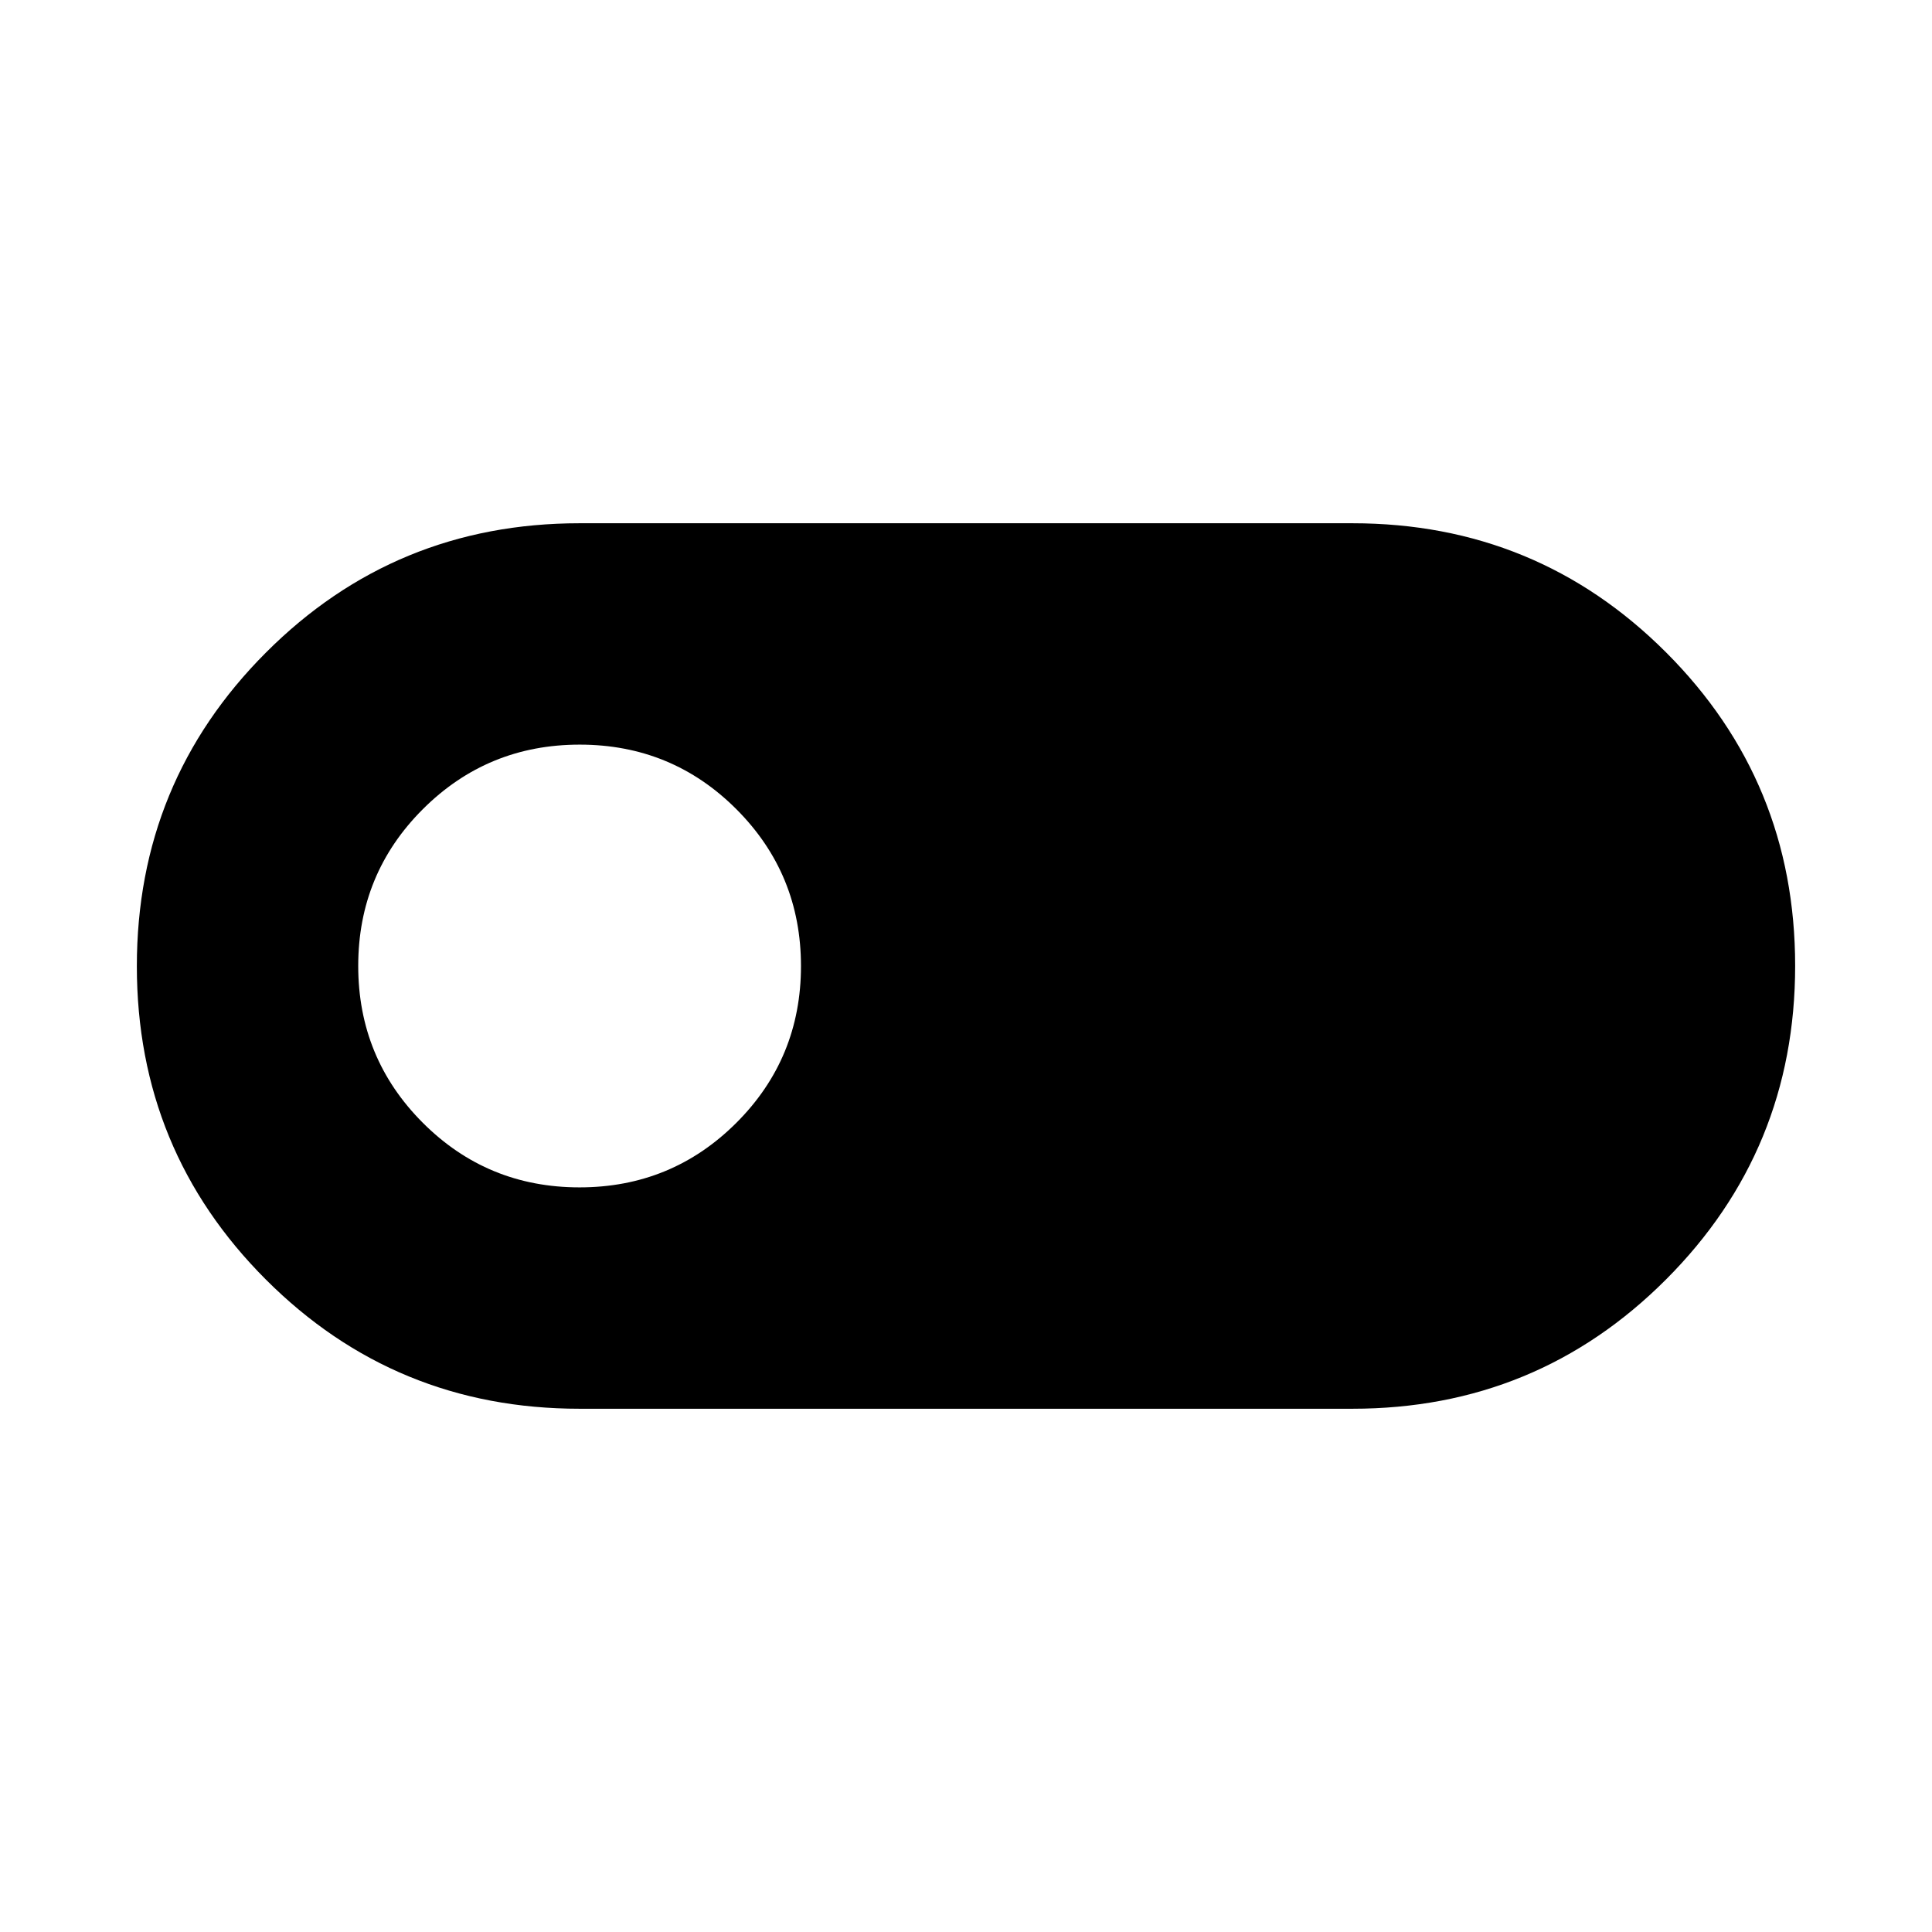 <svg xmlns="http://www.w3.org/2000/svg" height="20" viewBox="0 -960 960 960" width="20"><path d="M288-260.001q-91.666 0-155.832-64.14-64.167-64.14-64.167-155.768 0-91.629 64.167-155.859Q196.334-699.999 288-699.999h384q91.666 0 155.832 64.14 64.167 64.14 64.167 155.768 0 91.629-64.167 155.859Q763.666-260.001 672-260.001H288Zm-.045-110q45.814 0 77.929-32.07t32.115-77.884q0-45.814-32.07-77.929t-77.884-32.115q-45.814 0-77.929 32.07t-32.115 77.884q0 45.814 32.07 77.929t77.884 32.115Z"/></svg>